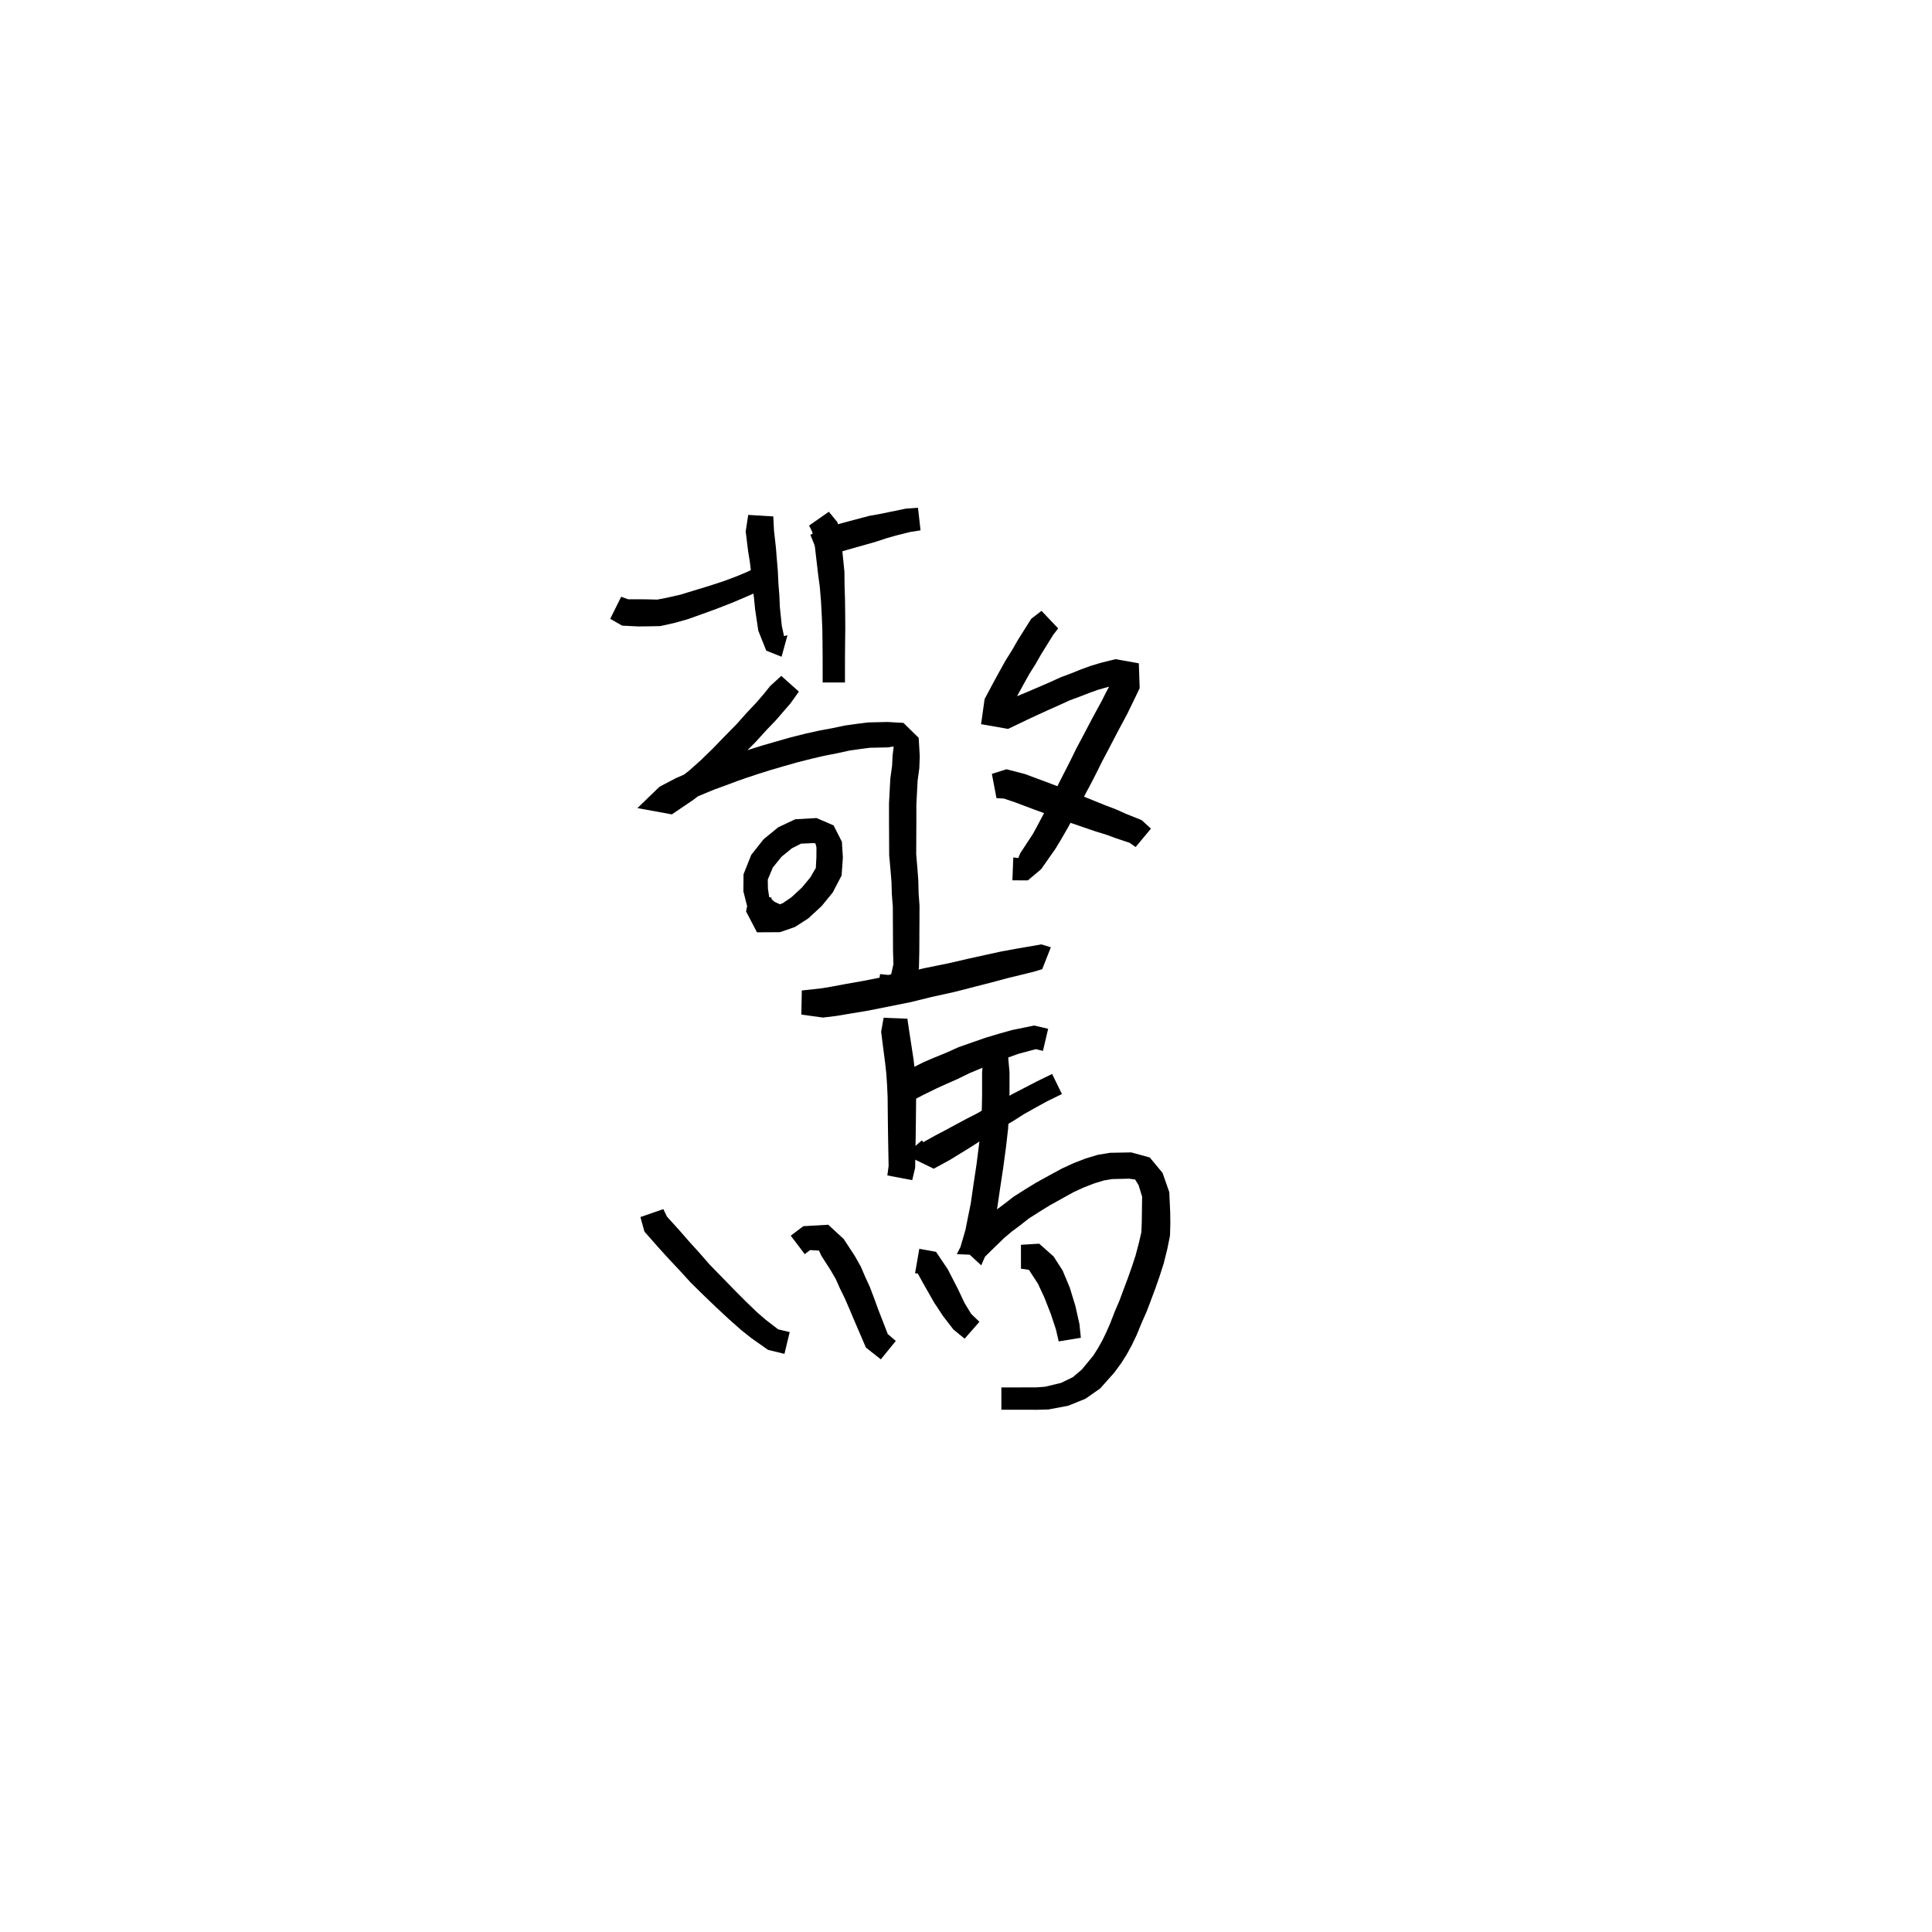 <svg xmlns="http://www.w3.org/2000/svg" width="300" height="300" viewBox="0 0 300 300">
<path d="M 94.752 96.09 L 96.604 97.149 L 99.08 97.272 L 100.629 97.258 L 102.517 97.22 L 104.658 96.748 L 106.811 96.144 L 109.037 95.347 L 111.217 94.555 L 113.615 93.622 L 115.632 92.77 L 117.529 91.933 L 119.164 91.105 L 117.601 88.011 L 116.067 88.784 L 114.291 89.524 L 112.347 90.249 L 109.992 91.017 L 107.814 91.677 L 105.683 92.331 L 103.73 92.778 L 102.055 93.107 L 100.629 93.069 L 99.154 93.055 L 97.524 93.053 L 96.459 92.66 Z" fill="black" />
<path d="M 116.182 79.955 L 115.79 82.521 L 116.169 85.597 L 116.432 87.226 L 116.664 89.085 L 116.832 90.921 L 117.077 92.834 L 117.256 94.643 L 117.749 97.937 L 118.982 101.03 L 121.363 101.978 L 122.281 98.634 L 121.744 98.781 L 121.393 97.145 L 121.093 94.232 L 121.02 92.488 L 120.869 90.572 L 120.786 88.729 L 120.621 86.76 L 120.488 85.085 L 120.183 82.356 L 120.079 80.192 Z" fill="black" />
<path d="M 127.315 86.71 L 129.378 86.032 L 131.504 85.396 L 136.026 84.116 L 137.544 83.61 L 139.089 83.168 L 141.284 82.616 L 142.941 82.352 L 142.547 78.847 L 140.639 78.983 L 138.224 79.482 L 136.6 79.815 L 134.949 80.11 L 130.361 81.332 L 127.985 82.023 L 125.835 83.046 Z" fill="black" />
<path d="M 125.636 81.608 L 126.129 82.601 L 126.484 84.441 L 127.034 89.168 L 127.298 91.131 L 127.482 93.333 L 127.599 95.478 L 127.692 97.688 L 127.721 99.843 L 127.737 101.958 L 127.742 103.934 L 127.742 105.974 L 131.206 105.974 L 131.206 103.934 L 131.211 101.958 L 131.227 99.843 L 131.255 97.644 L 131.241 95.374 L 131.213 93.165 L 131.146 90.888 L 131.121 88.771 L 130.627 83.865 L 130.045 81.1 L 128.702 79.465 Z" fill="black" />
<path d="M 121.319 104.954 L 119.588 106.527 L 118.607 107.753 L 117.465 109.078 L 116.041 110.585 L 114.338 112.49 L 112.536 114.322 L 110.703 116.218 L 108.847 118.023 L 107.004 119.669 L 105.339 120.956 L 102.479 122.929 L 102.933 125.48 L 104.395 125.517 L 106.705 124.347 L 108.007 123.804 L 109.393 123.227 L 110.939 122.591 L 112.497 122.024 L 114.394 121.314 L 116.06 120.729 L 117.808 120.151 L 119.698 119.56 L 121.711 118.976 L 123.728 118.398 L 126.053 117.807 L 128.043 117.346 L 130.066 116.951 L 131.874 116.553 L 133.644 116.299 L 135.081 116.113 L 137.891 116.053 L 138.756 115.913 L 138.765 115.973 L 138.599 117.333 L 138.525 118.891 L 138.249 120.891 L 138.044 124.765 L 138.045 127.595 L 138.054 129.172 L 138.061 130.886 L 138.072 132.839 L 138.284 135.152 L 138.428 136.925 L 138.488 138.899 L 138.637 140.786 L 138.644 142.622 L 138.654 144.399 L 138.669 147.69 L 138.728 149.741 L 138.382 151.285 L 137.946 151.393 L 136.659 151.253 L 136.153 154.687 L 138.431 155.072 L 141.452 153.729 L 142.69 150.393 L 142.749 147.69 L 142.764 144.399 L 142.775 142.622 L 142.781 140.63 L 142.642 138.688 L 142.594 136.708 L 142.451 134.802 L 142.266 132.636 L 142.277 130.886 L 142.284 129.172 L 142.293 127.595 L 142.294 124.894 L 142.485 121.236 L 142.75 119.283 L 142.819 117.412 L 142.653 114.568 L 140.286 112.251 L 137.837 112.11 L 134.85 112.176 L 133.118 112.391 L 131.179 112.662 L 129.278 113.064 L 127.231 113.445 L 125.117 113.91 L 122.688 114.52 L 120.6 115.118 L 118.543 115.711 L 116.58 116.32 L 114.763 116.919 L 113.009 117.535 L 111.088 118.277 L 109.477 118.886 L 107.855 119.576 L 106.468 120.176 L 104.996 120.808 L 102.409 122.166 L 98.974 125.48 L 104.325 126.456 L 107.659 124.199 L 109.559 122.734 L 111.569 120.951 L 113.531 119.053 L 115.407 117.145 L 117.278 115.273 L 119.031 113.349 L 120.489 111.829 L 121.723 110.401 L 122.723 109.25 L 124.052 107.394 Z" fill="black" />
<path d="M 121.723 140.697 L 120.27 140.038 L 119.442 139.307 L 119.244 137.995 L 119.221 136.582 L 120.005 134.707 L 121.355 133.038 L 122.951 131.731 L 124.383 131.001 L 126.356 130.916 L 126.63 130.977 L 126.779 131.589 L 126.769 133.09 L 126.681 134.778 L 125.828 136.243 L 124.529 137.812 L 122.89 139.329 L 121.546 140.245 L 120.296 140.746 L 119.115 141.127 L 119.477 141.341 L 119.834 139.392 L 116.427 138.721 L 115.847 141.526 L 117.542 144.769 L 121.115 144.748 L 123.43 143.949 L 125.506 142.612 L 127.577 140.701 L 129.303 138.591 L 130.682 135.953 L 130.882 133.161 L 130.728 130.708 L 129.437 128.167 L 126.794 127.026 L 123.473 127.217 L 120.836 128.464 L 118.579 130.31 L 116.652 132.745 L 115.456 135.75 L 115.433 138.416 L 116.135 141.183 L 118.224 143.104 L 120.191 144.022 Z" fill="black" />
<path d="M 161.726 94.851 L 160.129 96.085 L 158.037 99.405 L 157.167 100.929 L 156.169 102.517 L 155.22 104.223 L 154.351 105.808 L 152.888 108.552 L 152.341 112.449 L 156.534 113.184 L 159.568 111.735 L 161.161 110.988 L 162.933 110.183 L 164.595 109.44 L 166.131 108.738 L 167.669 108.173 L 169.177 107.583 L 170.55 107.096 L 172.026 106.678 L 173.801 106.29 L 173.469 105.521 L 172.833 105.484 L 171.792 107.421 L 171.079 108.833 L 169.619 111.517 L 168.816 113.046 L 168.025 114.551 L 167.162 116.166 L 166.222 118.084 L 165.394 119.712 L 164.535 121.386 L 163.696 123.122 L 162.861 124.818 L 162.034 126.428 L 161.092 128.203 L 160.395 129.485 L 158.419 132.494 L 158.117 133.246 L 157.344 133.135 L 157.204 136.694 L 159.601 136.708 L 161.675 134.958 L 163.912 131.761 L 164.8 130.291 L 165.839 128.487 L 166.74 126.818 L 167.634 125.087 L 168.487 123.394 L 169.356 121.764 L 170.22 120.09 L 171.153 118.204 L 171.983 116.641 L 172.776 115.118 L 173.558 113.619 L 175.015 110.897 L 175.743 109.406 L 176.97 106.864 L 176.838 102.998 L 173.229 102.355 L 171.043 102.893 L 169.35 103.4 L 167.806 103.965 L 166.289 104.575 L 164.658 105.187 L 163.026 105.936 L 161.375 106.644 L 159.581 107.416 L 157.897 108.121 L 155.386 109.299 L 155.726 110.185 L 156.654 110.378 L 158.072 107.842 L 158.932 106.273 L 159.82 104.676 L 160.803 103.111 L 161.661 101.608 L 163.53 98.596 L 164.31 97.578 Z" fill="black" />
<path d="M 154.734 123.936 L 155.894 124.003 L 157.648 124.594 L 160.545 125.687 L 162.349 126.347 L 164.182 126.987 L 166.159 127.744 L 168.311 128.483 L 170.139 129.106 L 171.839 129.63 L 173.3 130.17 L 175.413 130.873 L 176.34 131.528 L 178.72 128.667 L 177.271 127.345 L 174.775 126.346 L 173.318 125.686 L 171.598 125.033 L 169.861 124.329 L 167.799 123.493 L 165.815 122.673 L 163.939 121.986 L 162.178 121.32 L 159.133 120.186 L 156.277 119.45 L 154.017 120.168 Z" fill="black" />
<path d="M 124.432 157.543 L 127.781 158.008 L 129.914 157.748 L 132.196 157.363 L 134.852 156.922 L 137.92 156.311 L 141.259 155.644 L 144.635 154.818 L 148.341 153.996 L 151.335 153.225 L 154.094 152.517 L 156.486 151.876 L 158.618 151.358 L 160.469 150.902 L 161.937 150.461 L 161.817 150.536 L 163.174 147.096 L 161.722 146.645 L 159.625 147.005 L 157.767 147.324 L 155.541 147.733 L 153.072 148.268 L 150.286 148.886 L 147.337 149.566 L 143.625 150.32 L 140.268 151.097 L 137.016 151.73 L 133.999 152.321 L 131.397 152.78 L 129.178 153.196 L 127.602 153.461 L 124.505 153.802 Z" fill="black" />
<path d="M 137.207 158.043 L 136.822 160.219 L 137.443 165.064 L 137.625 166.678 L 137.751 168.573 L 137.831 170.415 L 137.849 172.351 L 137.87 174.328 L 137.897 176.305 L 137.928 178.082 L 137.983 181.046 L 137.788 182.519 L 141.65 183.254 L 142.103 181.324 L 142.159 178.082 L 142.189 176.305 L 142.216 174.328 L 142.237 172.351 L 142.255 170.333 L 142.191 168.347 L 142.065 166.288 L 141.851 164.474 L 141.14 159.834 L 140.899 158.182 Z" fill="black" />
<path d="M 141.82 170.825 L 143.39 170.005 L 145.442 169 L 146.876 168.35 L 148.747 167.522 L 150.532 166.646 L 152.49 165.825 L 154.476 164.986 L 156.379 164.274 L 158.089 163.652 L 160.844 162.914 L 161.945 163.182 L 162.758 159.749 L 160.583 159.242 L 157.108 159.955 L 155.145 160.509 L 153.086 161.123 L 150.967 161.86 L 148.82 162.616 L 146.932 163.467 L 145.094 164.215 L 143.503 164.892 L 141.054 166.114 L 139.455 167.672 Z" fill="black" />
<path d="M 143.15 177.073 L 140.556 179.319 L 144.989 181.475 L 147.454 180.137 L 148.837 179.287 L 150.409 178.325 L 152.065 177.268 L 153.716 176.29 L 155.384 175.186 L 157.197 174.151 L 159.028 172.987 L 160.806 171.988 L 162.616 170.996 L 164.895 169.879 L 163.373 166.765 L 161.043 167.901 L 159.144 168.885 L 157.249 169.864 L 155.37 170.927 L 153.475 171.869 L 151.721 172.892 L 150.059 173.74 L 148.295 174.686 L 146.697 175.551 L 145.308 176.277 L 143.163 177.466 L 144.68 180.523 L 145.507 180.142 Z" fill="black" />
<path d="M 152.746 163.718 L 152.499 166.483 L 152.499 168.06 L 152.5 170.085 L 152.454 172.33 L 152.323 174.94 L 152.019 177.766 L 151.641 180.756 L 151.176 183.844 L 150.735 186.891 L 150.278 189.144 L 149.905 191.019 L 149.17 193.533 L 152.364 196.48 L 152.949 195.144 L 154.054 194.05 L 155.903 192.255 L 157.103 191.239 L 158.402 190.274 L 159.776 189.193 L 161.336 188.2 L 162.992 187.177 L 164.728 186.209 L 166.718 185.11 L 168.3 184.382 L 169.88 183.769 L 171.414 183.3 L 172.67 183.088 L 175.328 183.024 L 176.268 183.16 L 176.803 184.038 L 177.347 185.811 L 177.315 188.256 L 177.292 189.783 L 177.234 191.318 L 176.866 192.914 L 176.339 194.923 L 175.769 196.662 L 175.134 198.463 L 174.476 200.216 L 173.835 201.94 L 173.134 203.573 L 172.368 205.544 L 171.774 206.9 L 171.141 208.195 L 170.454 209.413 L 169.753 210.517 L 167.988 212.659 L 166.597 213.84 L 164.766 214.733 L 162.277 215.331 L 160.996 215.429 L 159.381 215.435 L 157.544 215.437 L 155.492 215.438 L 155.492 218.902 L 157.544 218.902 L 159.381 218.905 L 161.079 218.91 L 162.823 218.859 L 165.879 218.281 L 168.549 217.196 L 170.832 215.6 L 173.027 213.138 L 174.055 211.739 L 174.953 210.329 L 175.76 208.846 L 176.498 207.3 L 177.317 205.317 L 178.057 203.647 L 178.748 201.818 L 179.422 200.017 L 180.084 198.114 L 180.702 196.175 L 181.256 193.954 L 181.679 191.872 L 181.73 189.854 L 181.707 188.202 L 181.566 185.117 L 180.526 182.135 L 178.54 179.735 L 175.663 178.945 L 172.379 179.006 L 170.467 179.32 L 168.543 179.902 L 166.702 180.615 L 164.863 181.463 L 162.748 182.617 L 160.919 183.626 L 159.154 184.704 L 157.401 185.814 L 155.894 186.985 L 154.529 187.997 L 153.1 189.208 L 151.132 191.117 L 149.572 192.775 L 148.572 194.743 L 153.098 194.937 L 153.948 192.046 L 154.367 189.967 L 154.847 187.59 L 155.306 184.456 L 155.777 181.339 L 156.192 178.273 L 156.536 175.292 L 156.693 172.498 L 156.755 170.138 L 156.756 168.06 L 156.756 166.483 L 156.509 163.718 Z" fill="black" />
<path d="M 99.445 188.983 L 100.069 191.248 L 102.428 193.919 L 103.917 195.555 L 105.518 197.255 L 107.275 199.182 L 109.246 201.118 L 111.218 203.011 L 113.114 204.779 L 115.126 206.558 L 116.685 207.793 L 119.255 209.606 L 121.81 210.227 L 122.625 206.846 L 120.823 206.416 L 118.891 204.926 L 117.57 203.784 L 115.729 202.009 L 113.952 200.224 L 112.071 198.288 L 110.224 196.395 L 108.56 194.493 L 106.992 192.765 L 105.564 191.123 L 103.566 188.914 L 103.002 187.75 Z" fill="black" />
<path d="M 124.961 194.743 L 125.781 194.114 L 127.17 194.19 L 127.542 195 L 129.008 197.284 L 129.784 198.627 L 130.427 200.073 L 131.155 201.552 L 131.832 203.107 L 132.527 204.751 L 134.458 209.249 L 136.773 211.079 L 139.1 208.221 L 137.85 207.148 L 136.323 203.213 L 135.722 201.554 L 135.067 199.831 L 134.354 198.282 L 133.665 196.674 L 132.713 194.99 L 131.01 192.394 L 128.609 190.176 L 124.74 190.403 L 122.787 191.876 Z" fill="black" />
<path d="M 142.09 197.707 L 142.52 197.764 L 143.36 199.289 L 145.041 202.243 L 146.435 204.358 L 148.045 206.444 L 149.786 207.871 L 152.087 205.248 L 150.803 204.022 L 149.748 202.28 L 148.765 200.191 L 147.169 197.089 L 145.344 194.385 L 142.749 193.916 Z" fill="black" />
<path d="M 158.535 197.006 L 159.77 197.177 L 160.193 197.835 L 161.17 199.331 L 162.162 201.46 L 163.153 203.99 L 163.965 206.434 L 164.394 208.291 L 167.836 207.731 L 167.616 205.609 L 166.988 202.798 L 166.107 199.922 L 165.01 197.297 L 163.61 195.114 L 161.368 193.12 L 158.535 193.291 Z" fill="black" />
</svg>